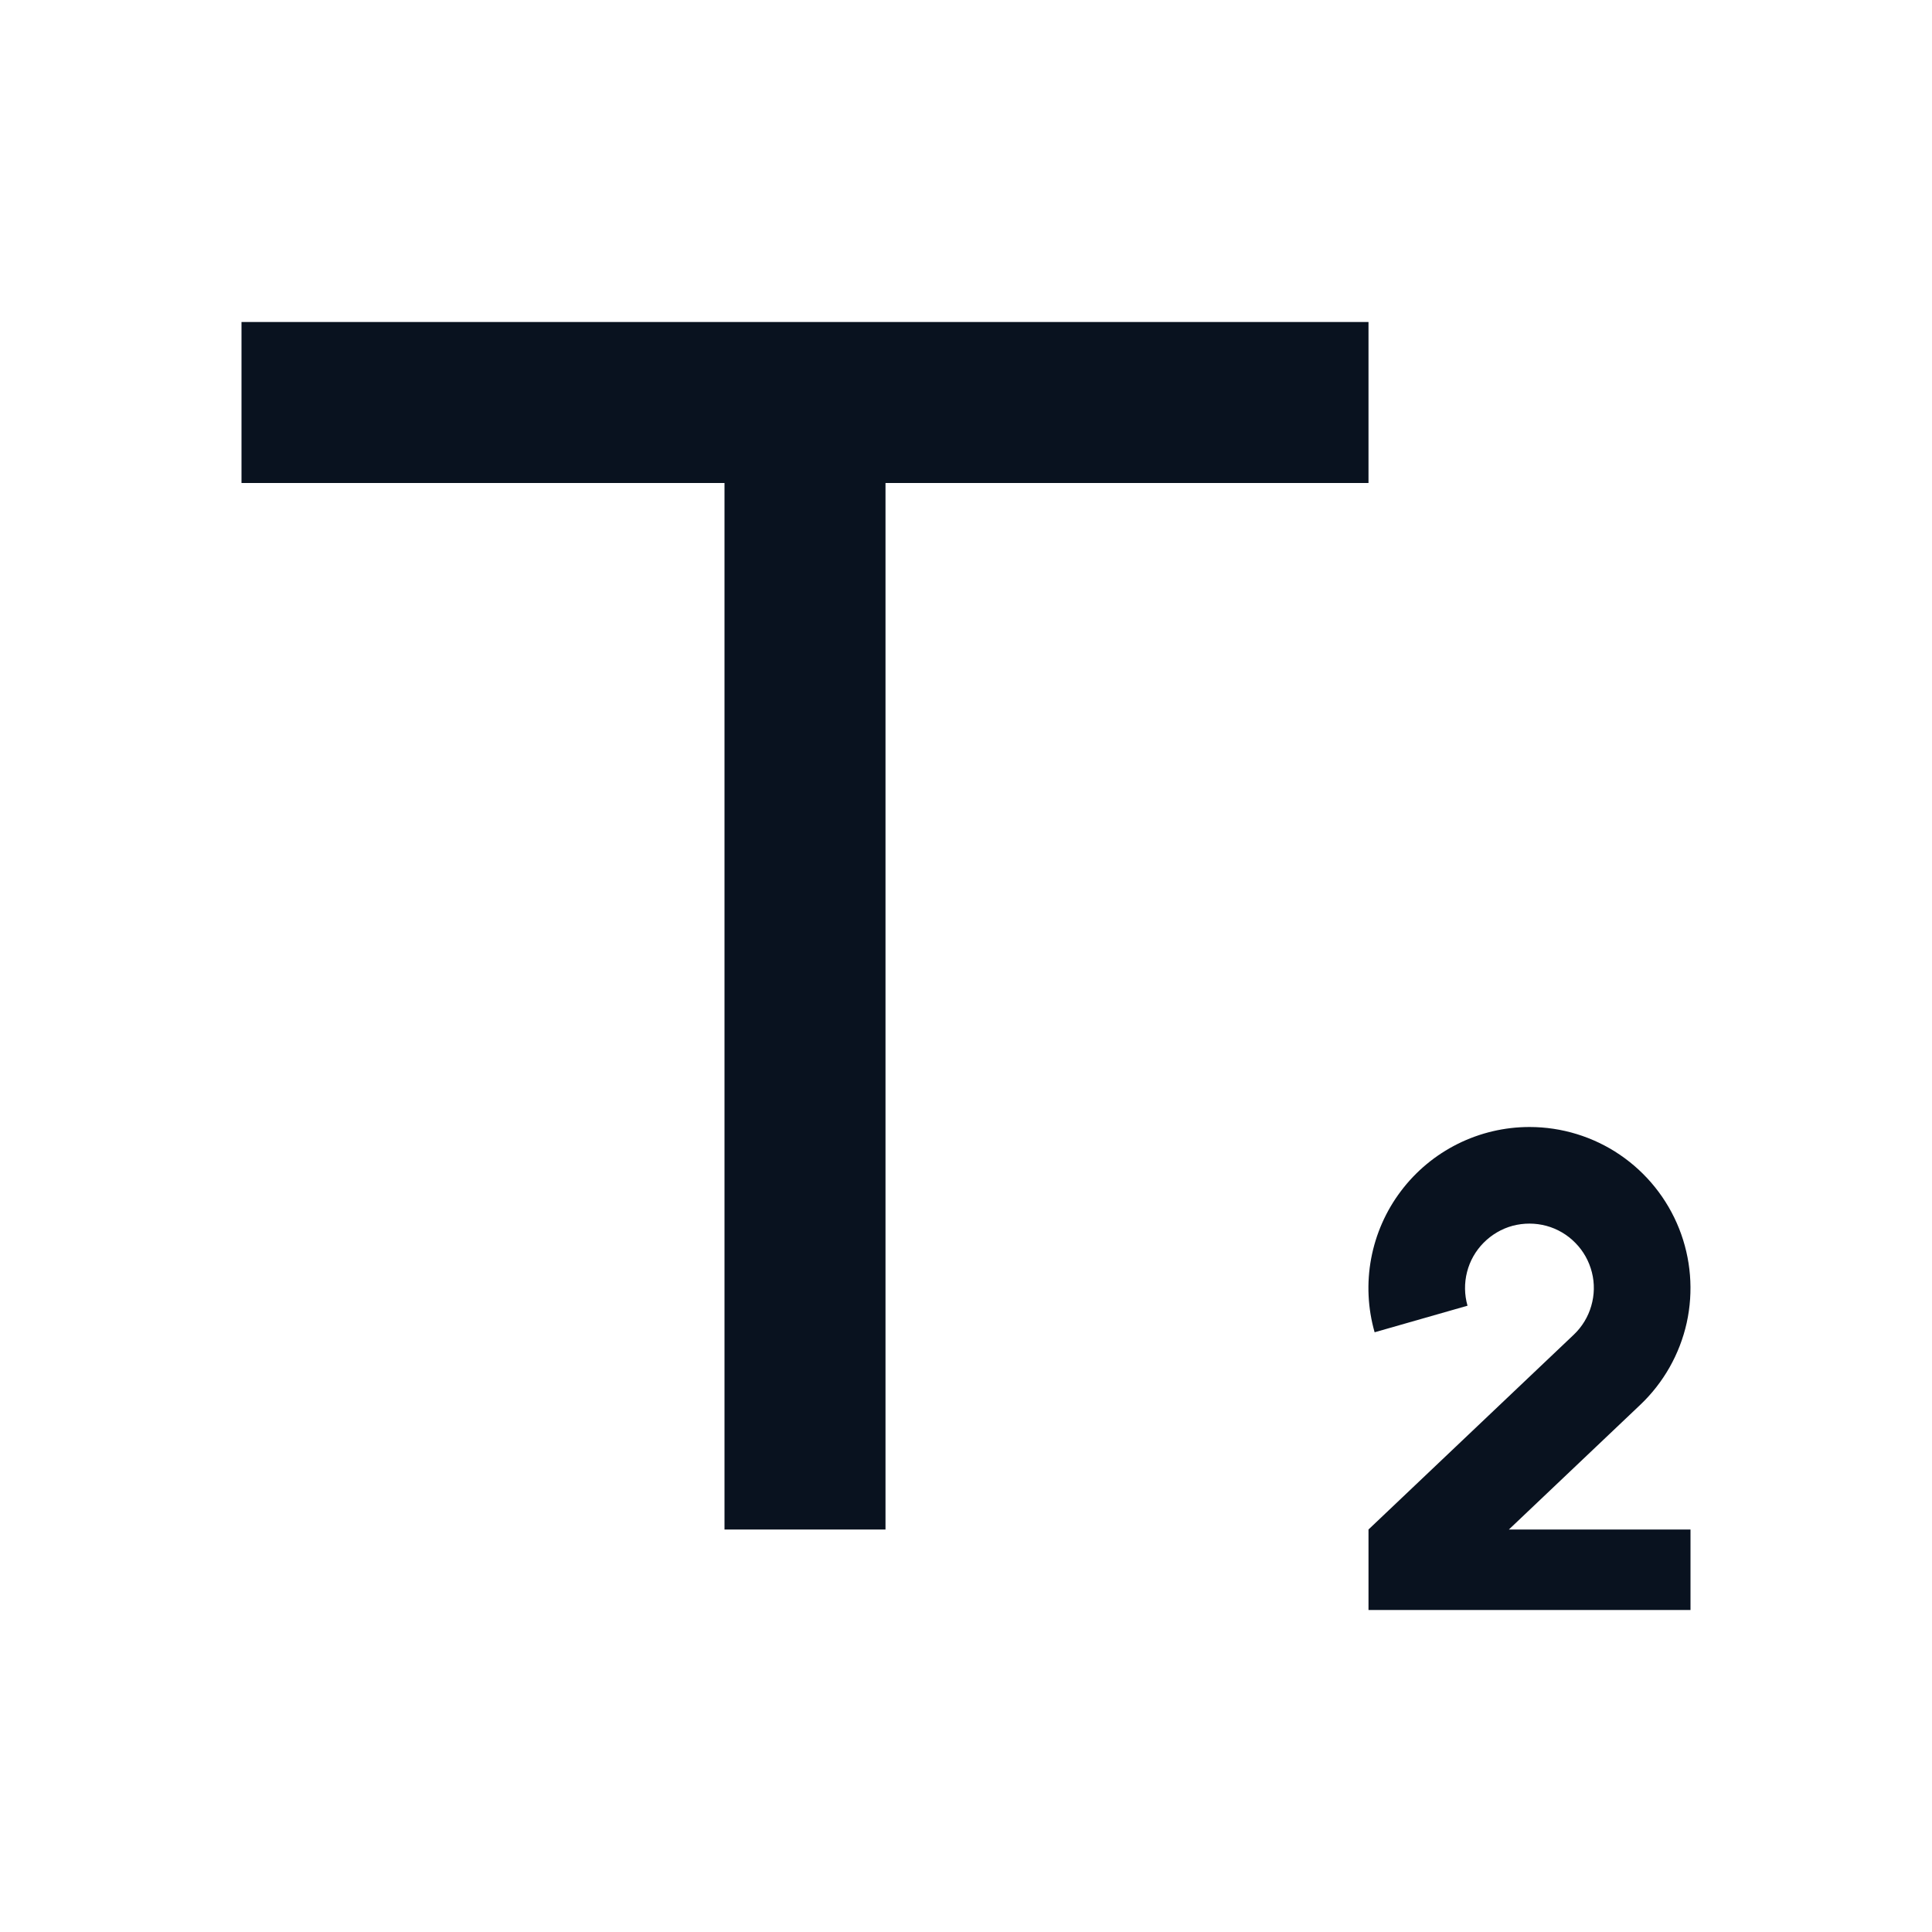<svg width="24" height="24" viewBox="0 0 24 24" fill="none" xmlns="http://www.w3.org/2000/svg">
<g clip-path="url(#clip0_11_47109)">
<path d="M11 6V19H9V6H3V4H17V6H11ZM19.55 16.58C19.653 16.482 19.728 16.359 19.767 16.223C19.807 16.087 19.81 15.942 19.775 15.805C19.74 15.667 19.67 15.541 19.57 15.44C19.471 15.338 19.346 15.265 19.21 15.228C19.073 15.191 18.928 15.191 18.791 15.227C18.654 15.264 18.53 15.337 18.43 15.438C18.33 15.539 18.259 15.664 18.224 15.802C18.189 15.939 18.191 16.084 18.23 16.22L17.076 16.55C16.991 16.252 16.976 15.939 17.033 15.634C17.09 15.33 17.216 15.043 17.403 14.796C17.589 14.549 17.831 14.348 18.108 14.21C18.385 14.072 18.69 14 19 14C19.4 14 19.792 14.12 20.123 14.345C20.454 14.57 20.71 14.889 20.858 15.261C21.006 15.633 21.039 16.041 20.953 16.432C20.866 16.823 20.664 17.179 20.373 17.454L18.744 19H21V20H17V19L19.55 16.58Z" fill="#09121F"/>
</g>
<defs>
<clipPath id="clip0_11_47109">
<rect width="24" height="24" fill="white"/>
</clipPath>
</defs>
</svg>
